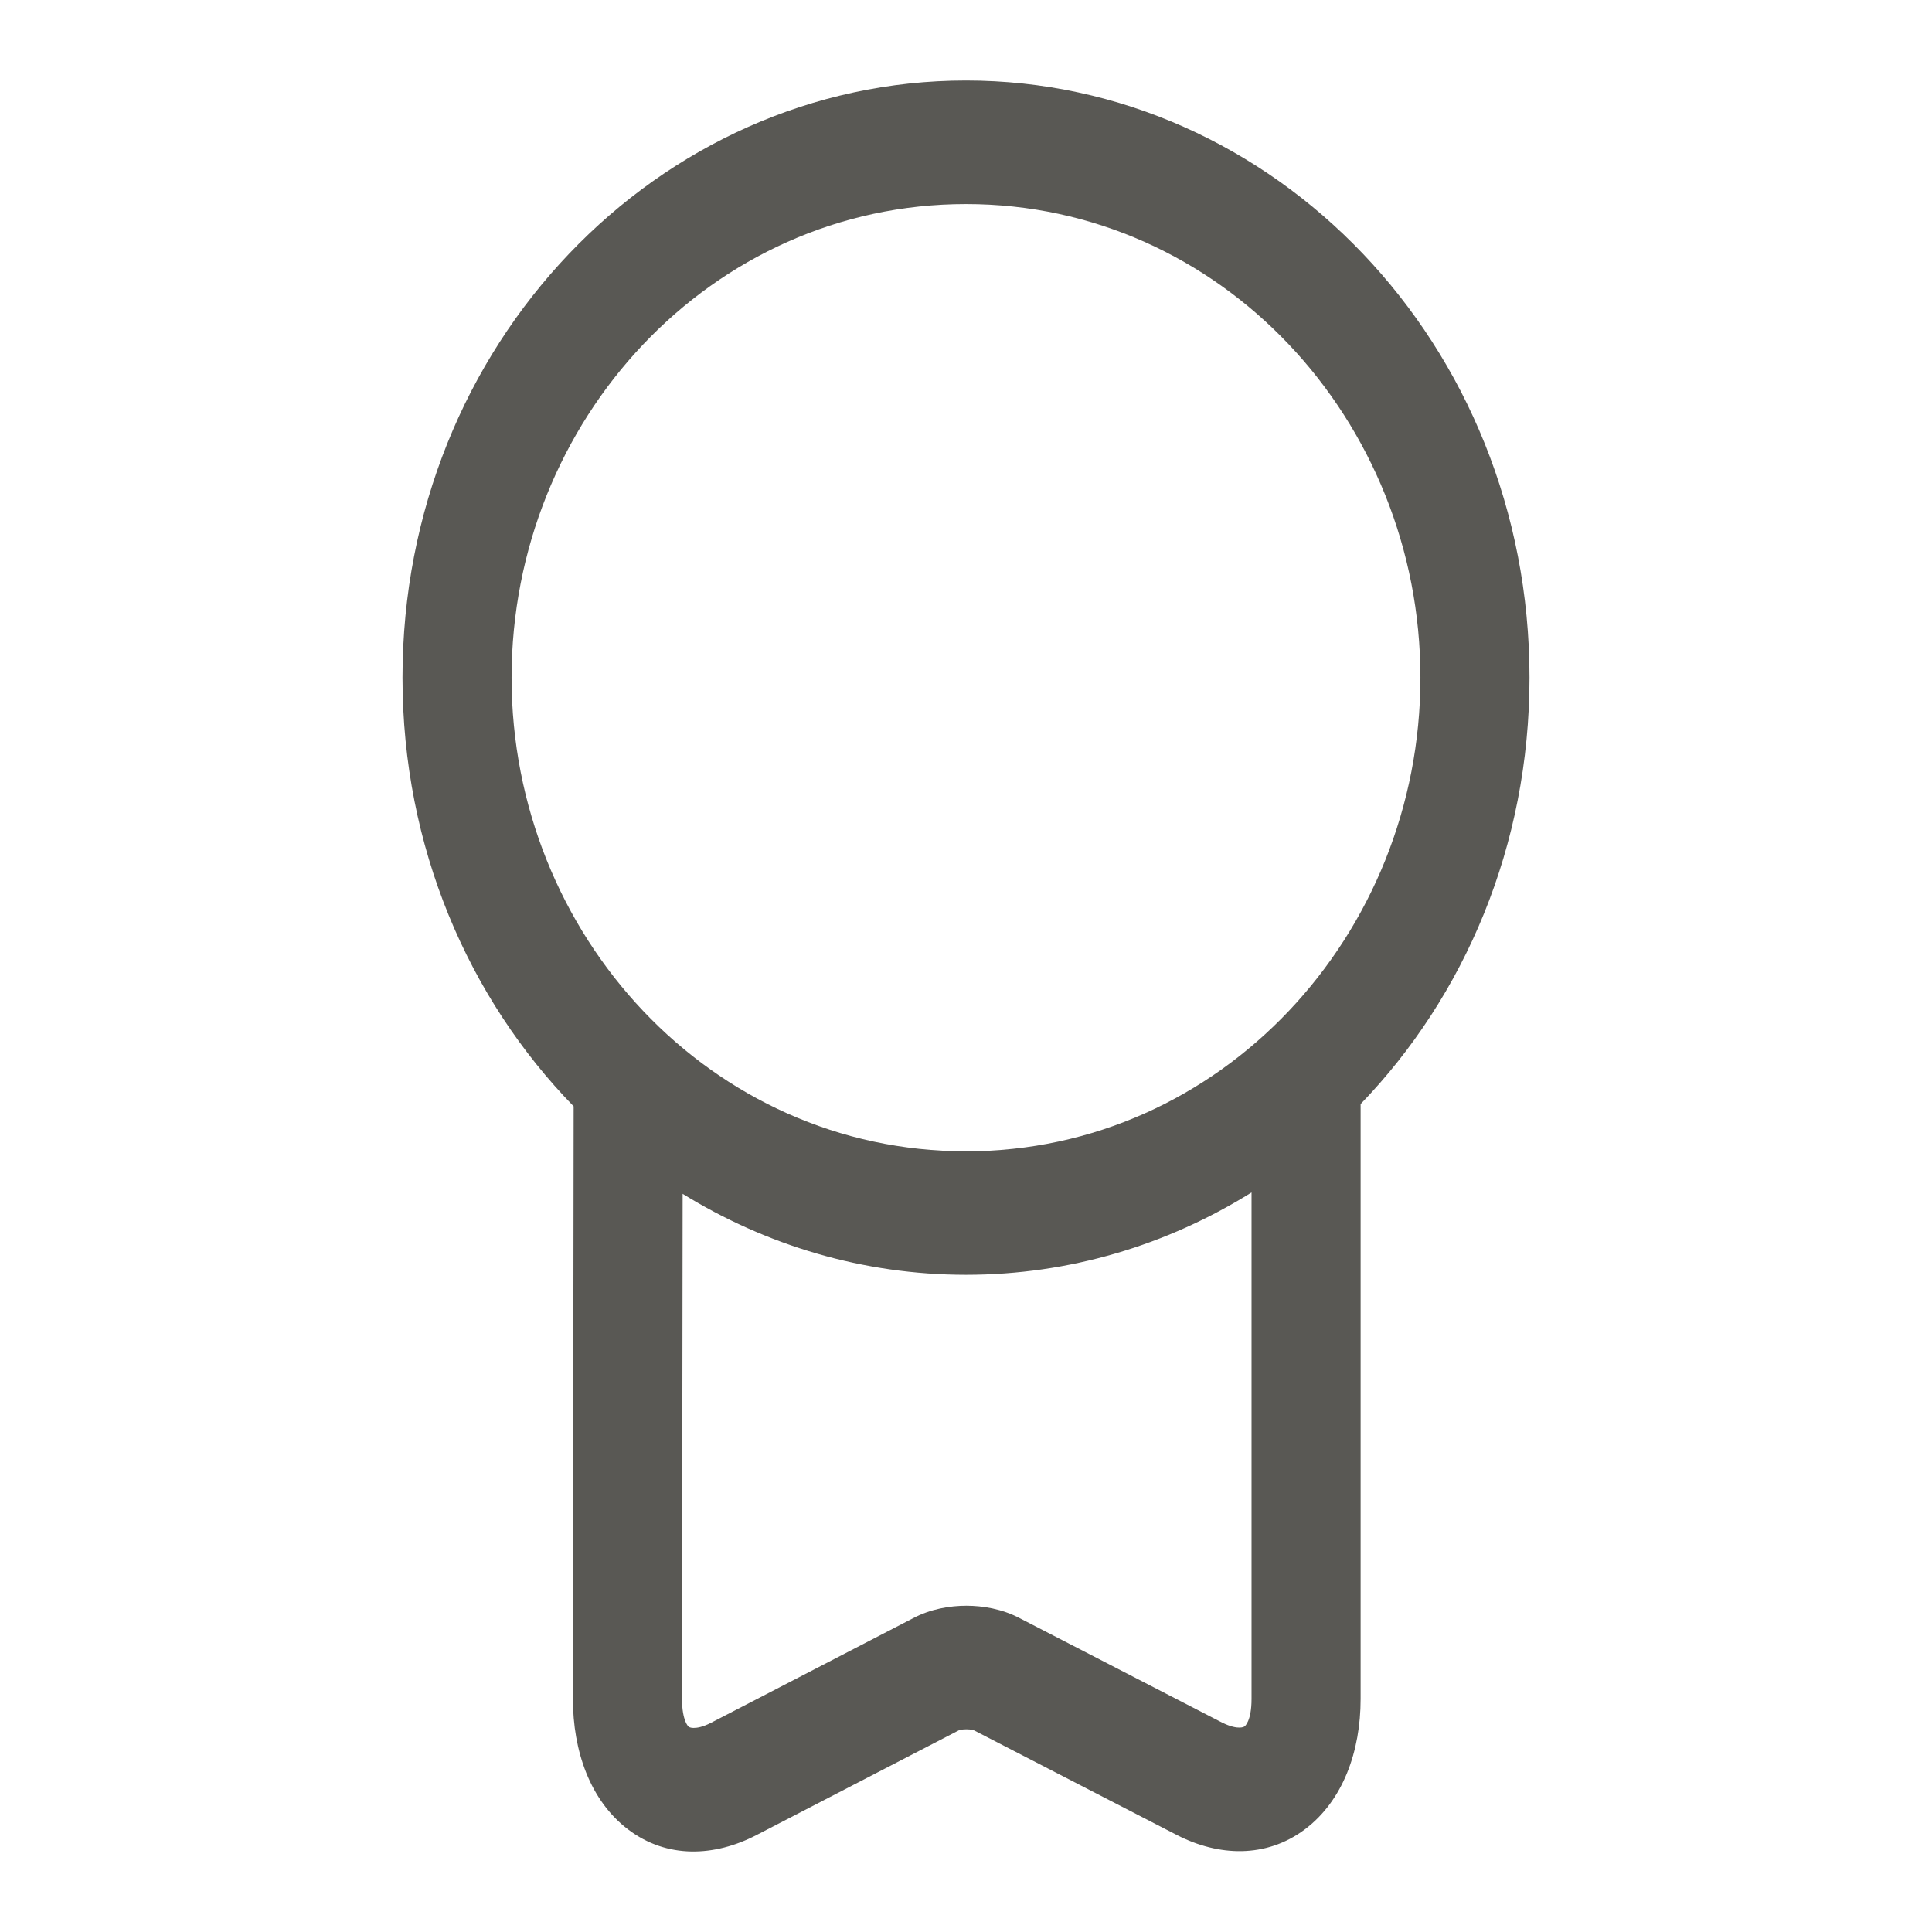 <svg width="24" height="24" viewBox="0 0 24 24" fill="none" xmlns="http://www.w3.org/2000/svg">
<path fill-rule="evenodd" clip-rule="evenodd" d="M12 2.535C8.834 2.535 6.355 5.222 6.355 8.418C6.355 11.615 8.834 14.302 12 14.302C15.166 14.302 17.645 11.615 17.645 8.418C17.645 5.222 15.166 2.535 12 2.535ZM5 8.418C5 4.269 8.182 1 12 1C15.818 1 19 4.269 19 8.418C19 10.509 18.192 12.377 16.902 13.715V21.106C16.902 21.75 16.686 22.369 16.207 22.727C15.726 23.085 15.14 23.061 14.625 22.798L14.623 22.797L12.103 21.497L12.096 21.494C12.094 21.493 12.089 21.491 12.08 21.489C12.06 21.485 12.034 21.482 12.005 21.482C11.975 21.482 11.949 21.485 11.93 21.489C11.921 21.491 11.915 21.493 11.913 21.494L11.907 21.497L9.397 22.796C9.397 22.796 9.397 22.796 9.397 22.796C8.878 23.065 8.288 23.093 7.805 22.728C7.327 22.367 7.117 21.745 7.117 21.106L7.126 13.743C5.82 12.403 5 10.524 5 8.418ZM8.48 14.83L8.472 21.106C8.472 21.106 8.472 21.106 8.472 21.106C8.472 21.244 8.494 21.334 8.514 21.384C8.534 21.432 8.551 21.447 8.556 21.451C8.561 21.454 8.575 21.464 8.613 21.465C8.654 21.466 8.727 21.456 8.833 21.401L11.339 20.104C11.559 19.986 11.802 19.947 12.005 19.947C12.207 19.947 12.45 19.986 12.67 20.103L15.182 21.399C15.182 21.399 15.183 21.399 15.183 21.399C15.286 21.451 15.358 21.462 15.4 21.461C15.439 21.46 15.456 21.449 15.462 21.445C15.463 21.444 15.547 21.382 15.547 21.106V14.813C14.502 15.465 13.287 15.836 12 15.836C10.724 15.836 9.519 15.471 8.48 14.83Z" fill="#595854"/>
</svg>
